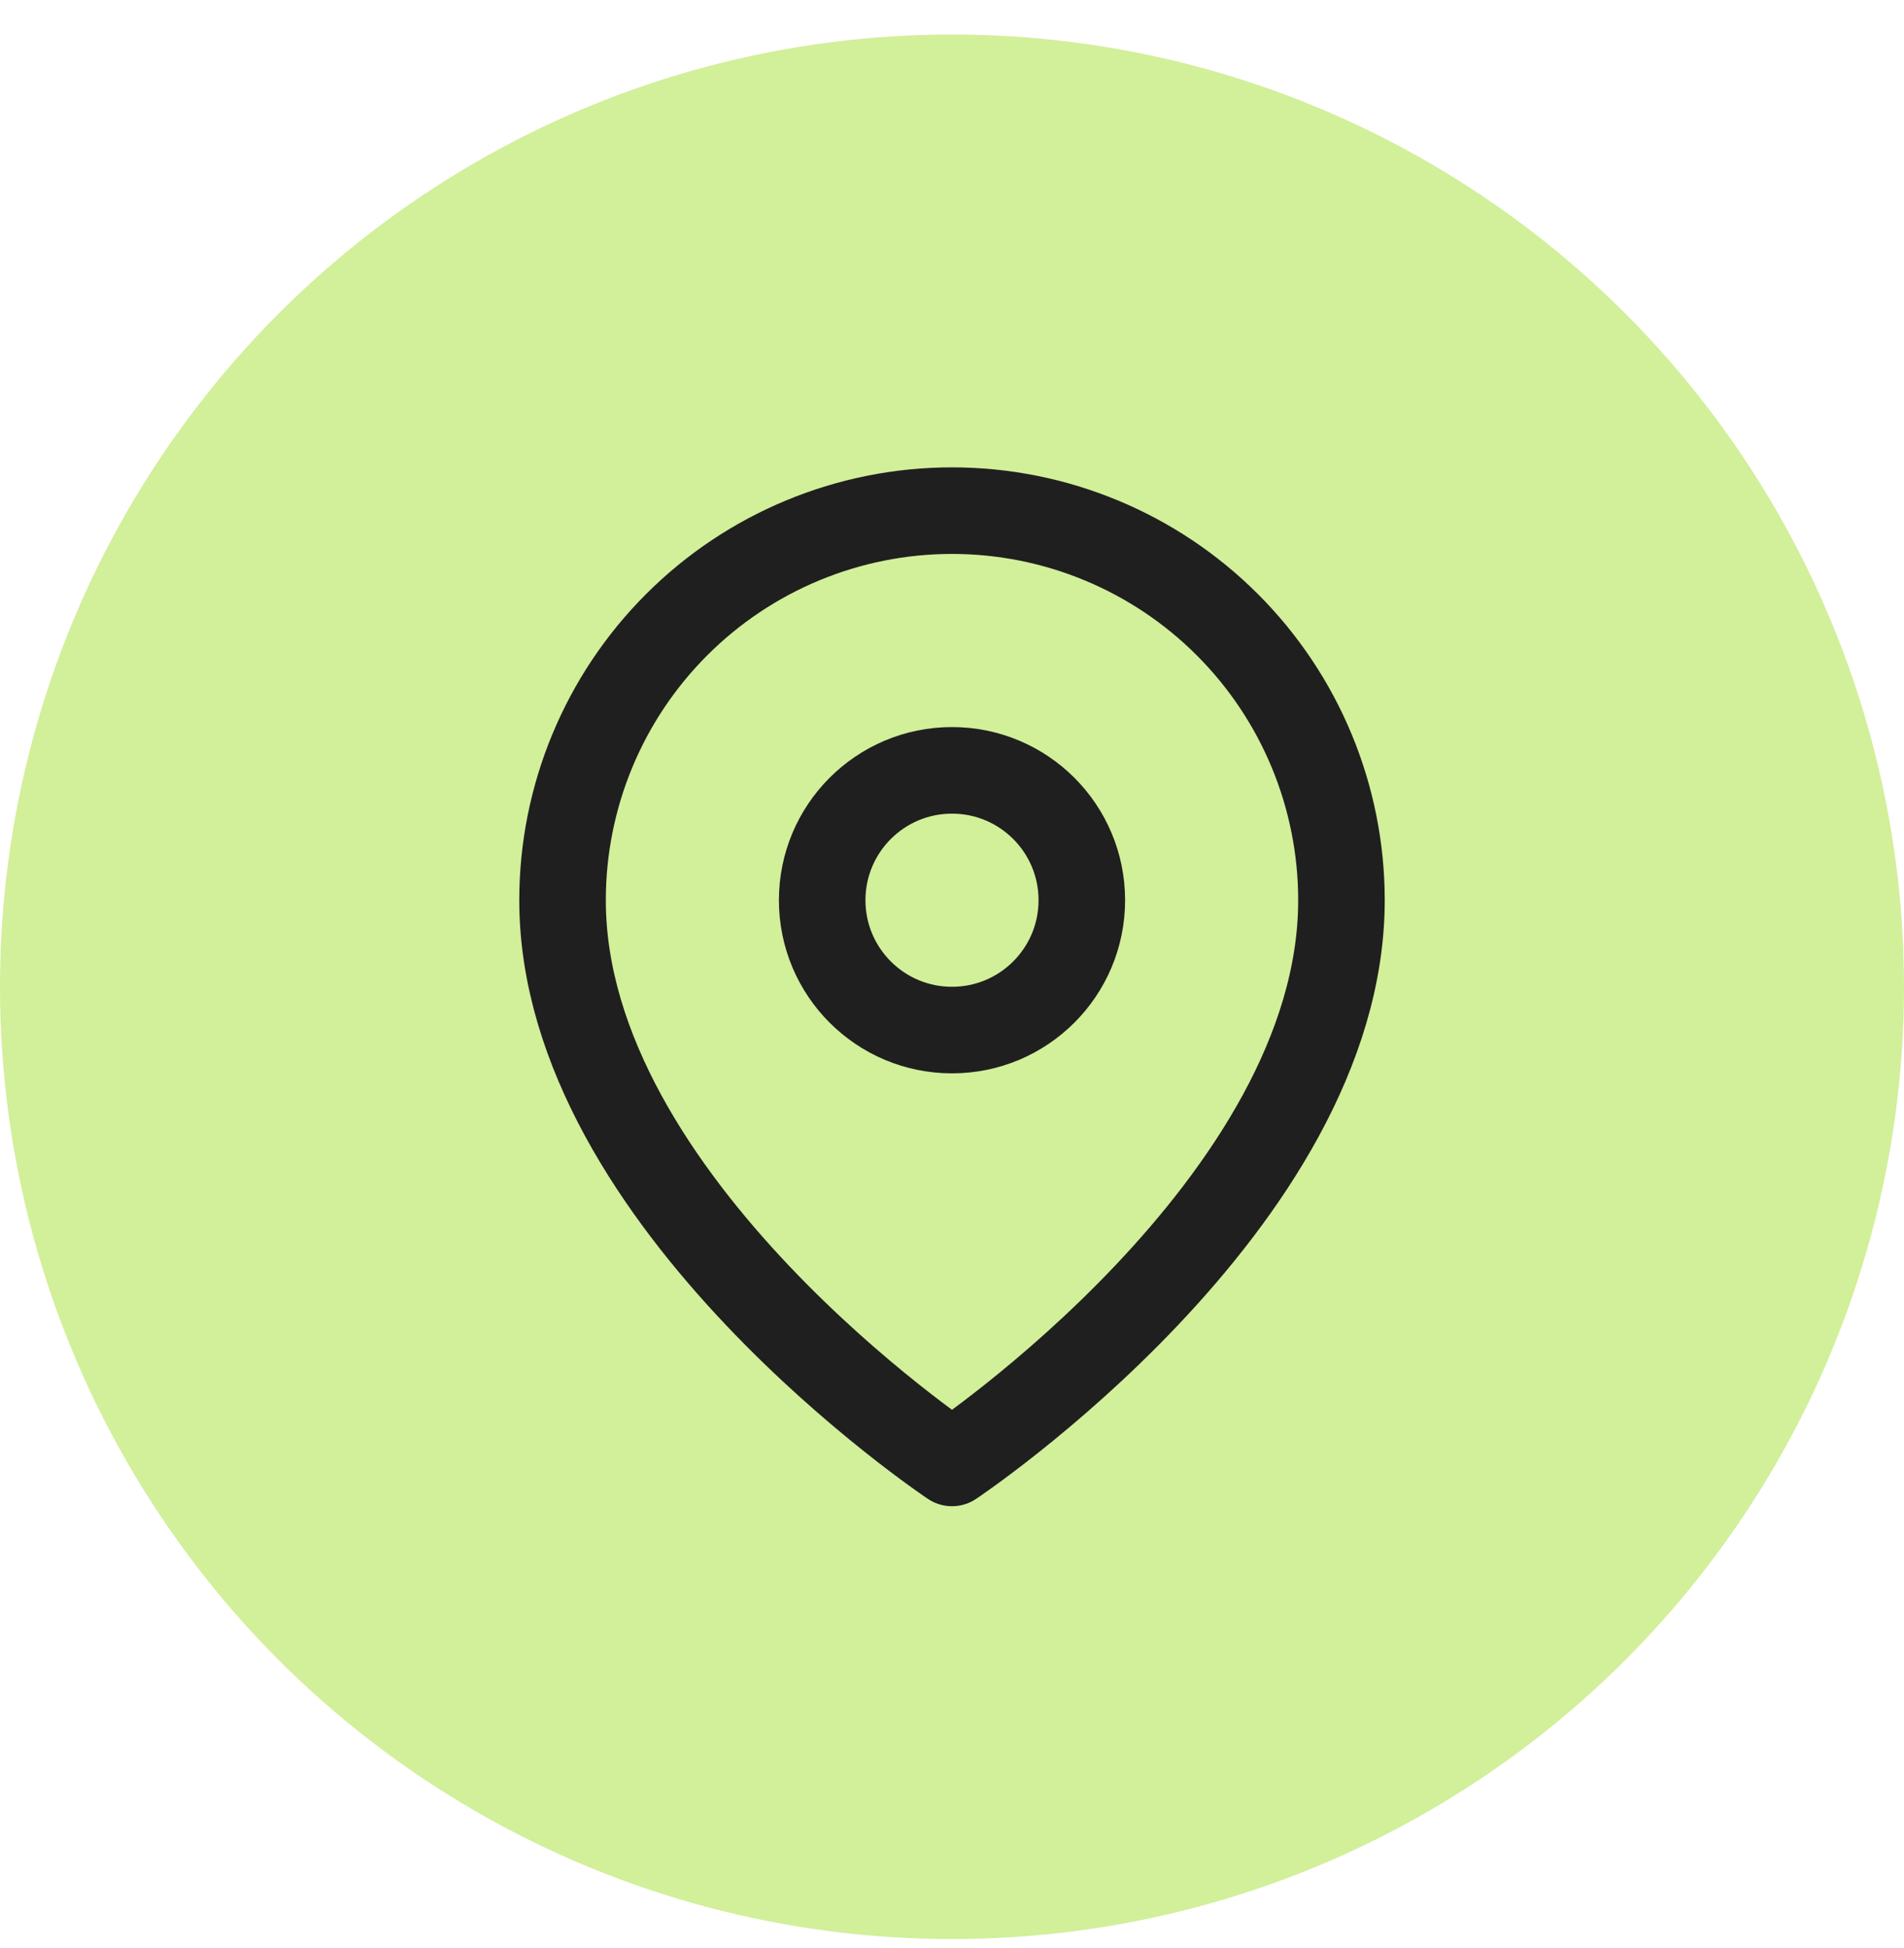 <svg width="44" height="45" viewBox="0 0 44 45" fill="none" xmlns="http://www.w3.org/2000/svg">
<circle cx="22" cy="22.797" r="22" fill="#D2EF9A"/>
<g clip-path="url(#clip0_45_547)">
<path d="M31 20.797C31 27.797 22 33.797 22 33.797C22 33.797 13 27.797 13 20.797C13 18.41 13.948 16.121 15.636 14.433C17.324 12.745 19.613 11.797 22 11.797C24.387 11.797 26.676 12.745 28.364 14.433C30.052 16.121 31 18.41 31 20.797Z" stroke="#1F1F1F" stroke-width="2" stroke-linecap="round" stroke-linejoin="round"/>
<path d="M22 23.797C23.657 23.797 25 22.454 25 20.797C25 19.14 23.657 17.797 22 17.797C20.343 17.797 19 19.14 19 20.797C19 22.454 20.343 23.797 22 23.797Z" stroke="#1F1F1F" stroke-width="2" stroke-linecap="round" stroke-linejoin="round"/>
</g>
<defs>
<clipPath id="clip0_45_547">
<rect width="24" height="24" fill="white" transform="translate(10 10.797)"/>
</clipPath>
</defs>
</svg>
